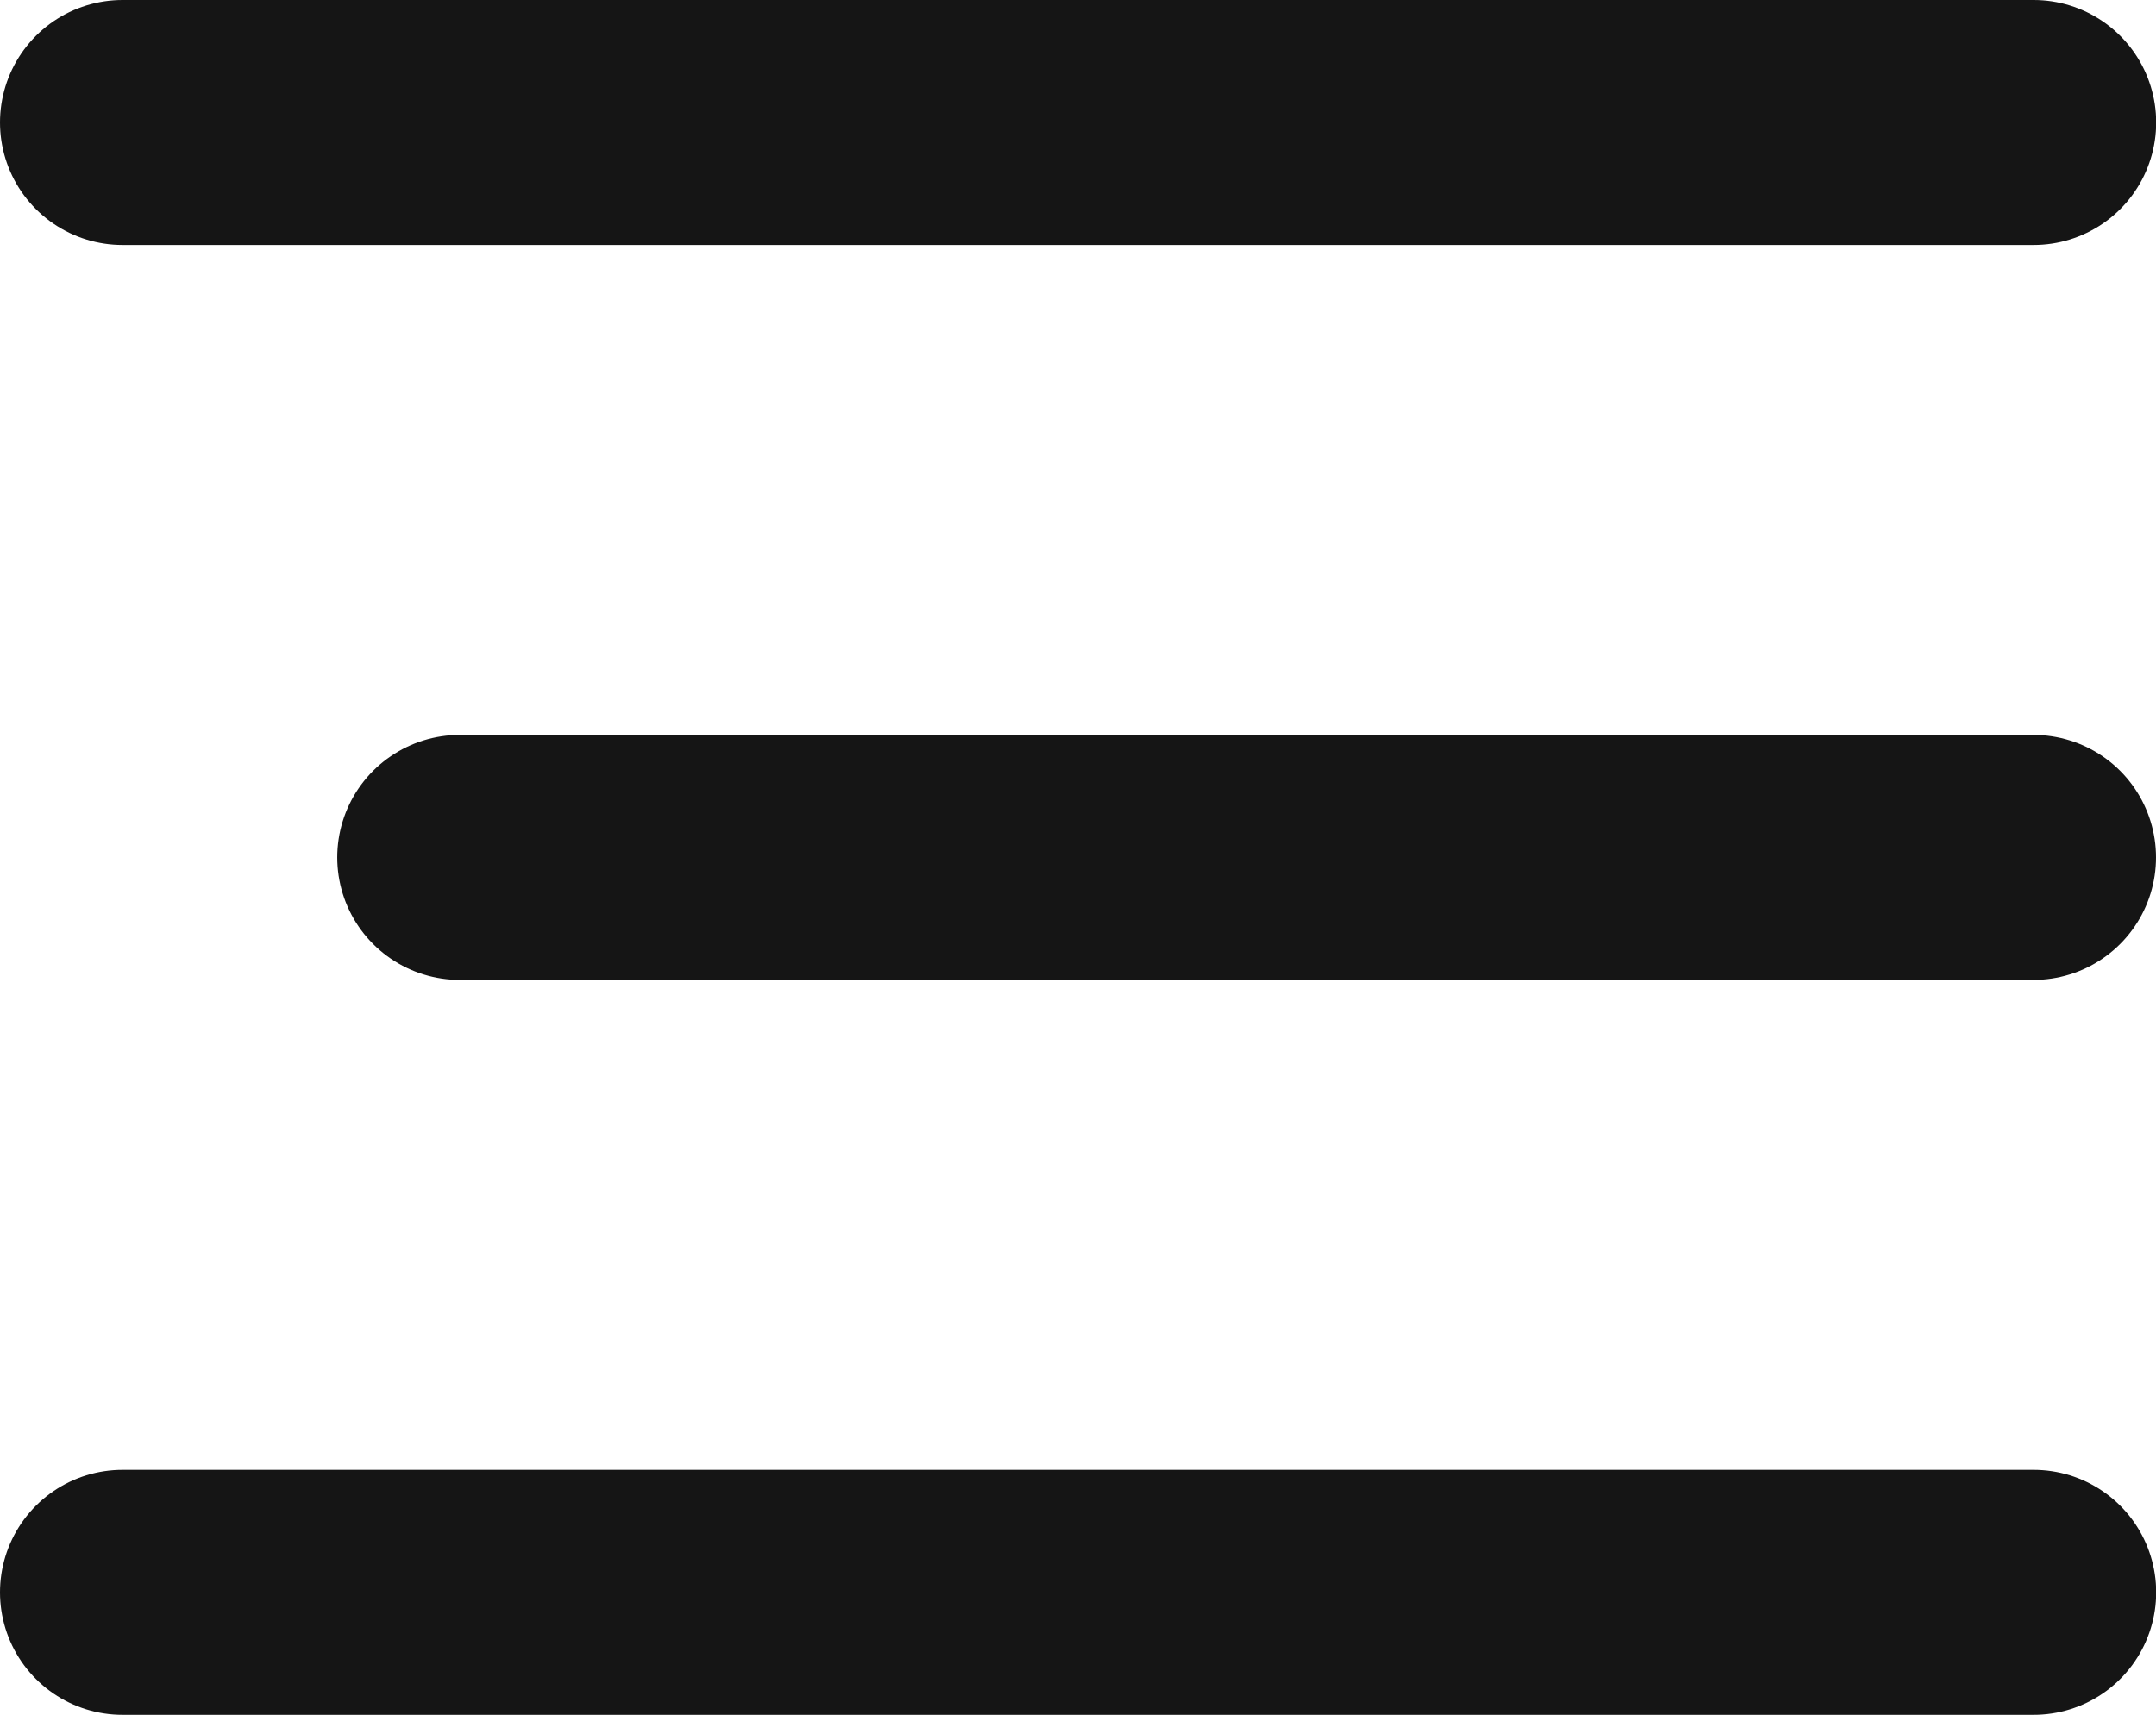 <svg xmlns="http://www.w3.org/2000/svg" width="26.398" height="21" viewBox="0 0 26.398 21">
  <g id="Icon_feather-menu" data-name="Icon feather-menu" transform="translate(-6.602 -7.5)">
    <path id="Path_8762" data-name="Path 8762" d="M4.5,18H23.769" transform="translate(7.731)" fill="none" stroke="#151515" stroke-linecap="round" stroke-linejoin="round" stroke-width="3"/>
    <path id="Path_8763" data-name="Path 8763" d="M4.5,9H27.9" transform="translate(3.602)" fill="none" stroke="#151515" stroke-linecap="round" stroke-linejoin="round" stroke-width="3"/>
    <path id="Path_8764" data-name="Path 8764" d="M4.5,27H27.9" transform="translate(3.602)" fill="none" stroke="#151515" stroke-linecap="round" stroke-linejoin="round" stroke-width="3"/>
  </g>
</svg>
